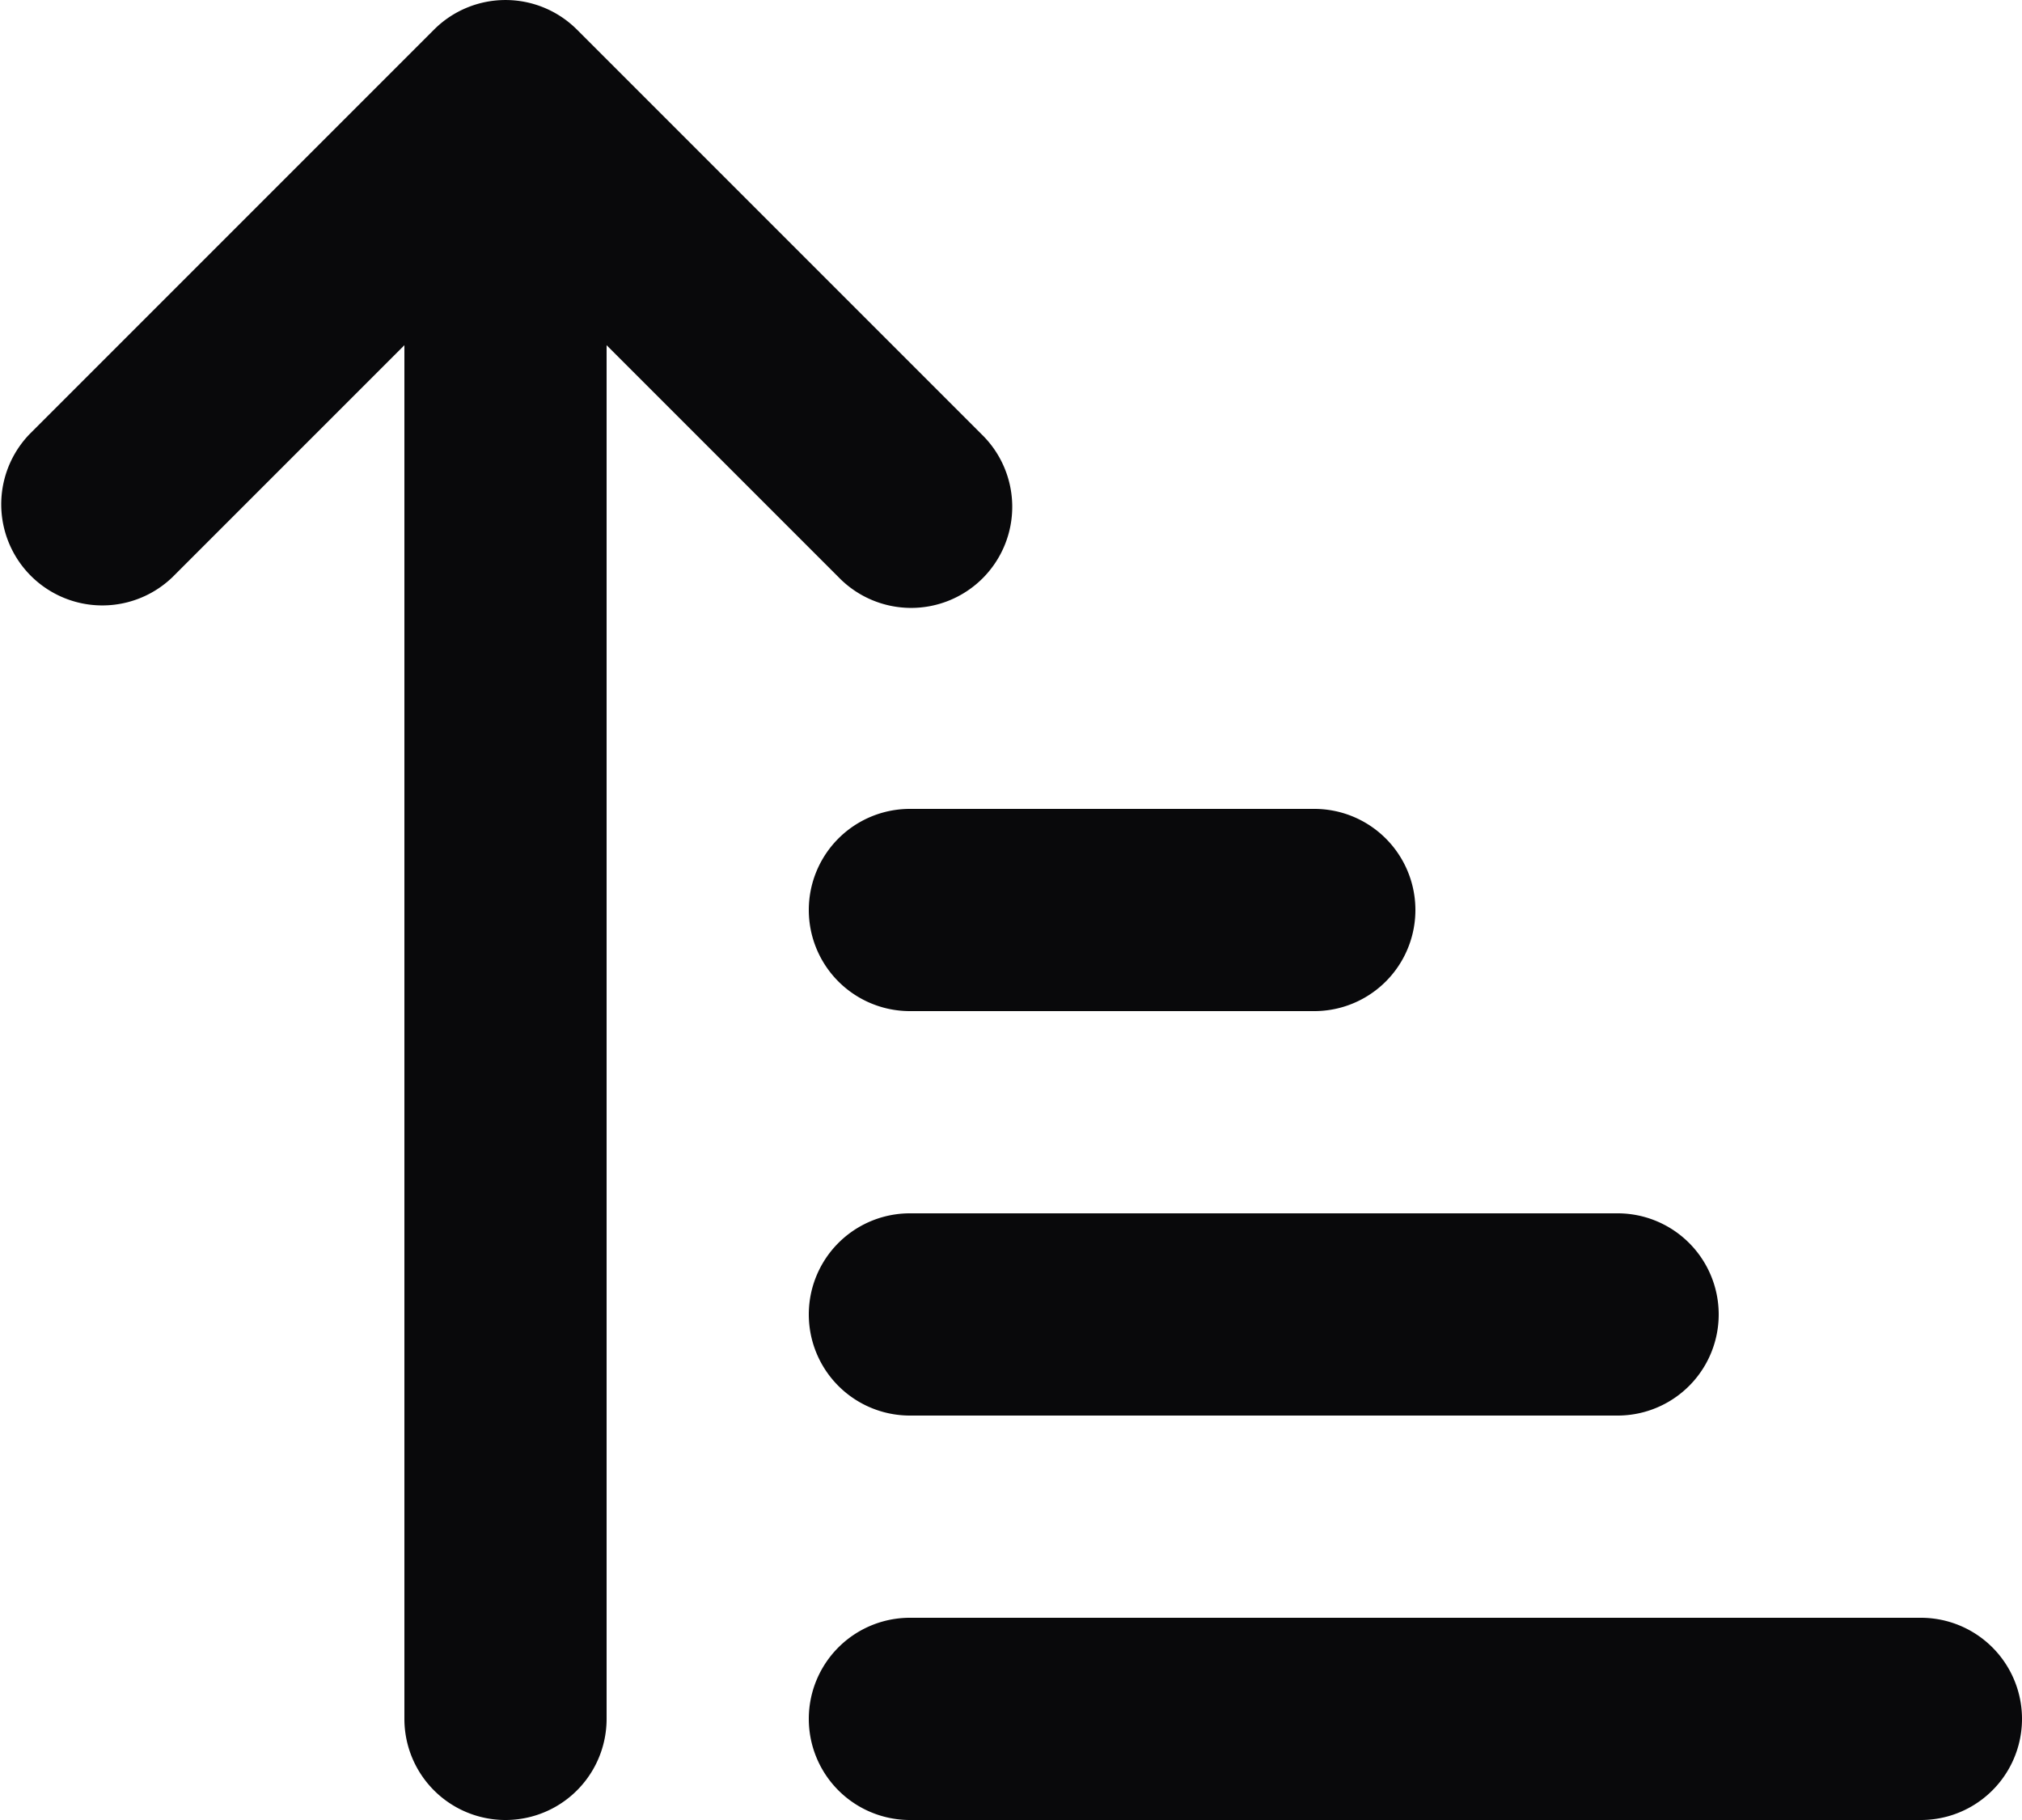 <svg id="arrow-up-narrow-wide" xmlns="http://www.w3.org/2000/svg" width="20" height="18" viewBox="0 0 20 18">
  <path id="Vector" d="M.293,4.293A1,1,0,0,0,1.707,5.707ZM5,1,5.707.293a1,1,0,0,0-1.414,0ZM8.293,5.707A1,1,0,1,0,9.707,4.293ZM4,17a1,1,0,0,0,2,0ZM9,8a1,1,0,0,0,0,2Zm4,2a1,1,0,0,0,0-2ZM9,12a1,1,0,0,0,0,2Zm7,2a1,1,0,0,0,0-2ZM9,16a1,1,0,0,0,0,2Zm10,2a1,1,0,0,0,0-2ZM1.707,5.707l4-4L4.293.293l-4,4Zm2.586-4,4,4L9.707,4.293l-4-4ZM4,1V17H6V1Zm5,9h4V8H9Zm0,4h7V12H9Zm0,4H19V16H9Z" fill="#09090b"/>
</svg>
